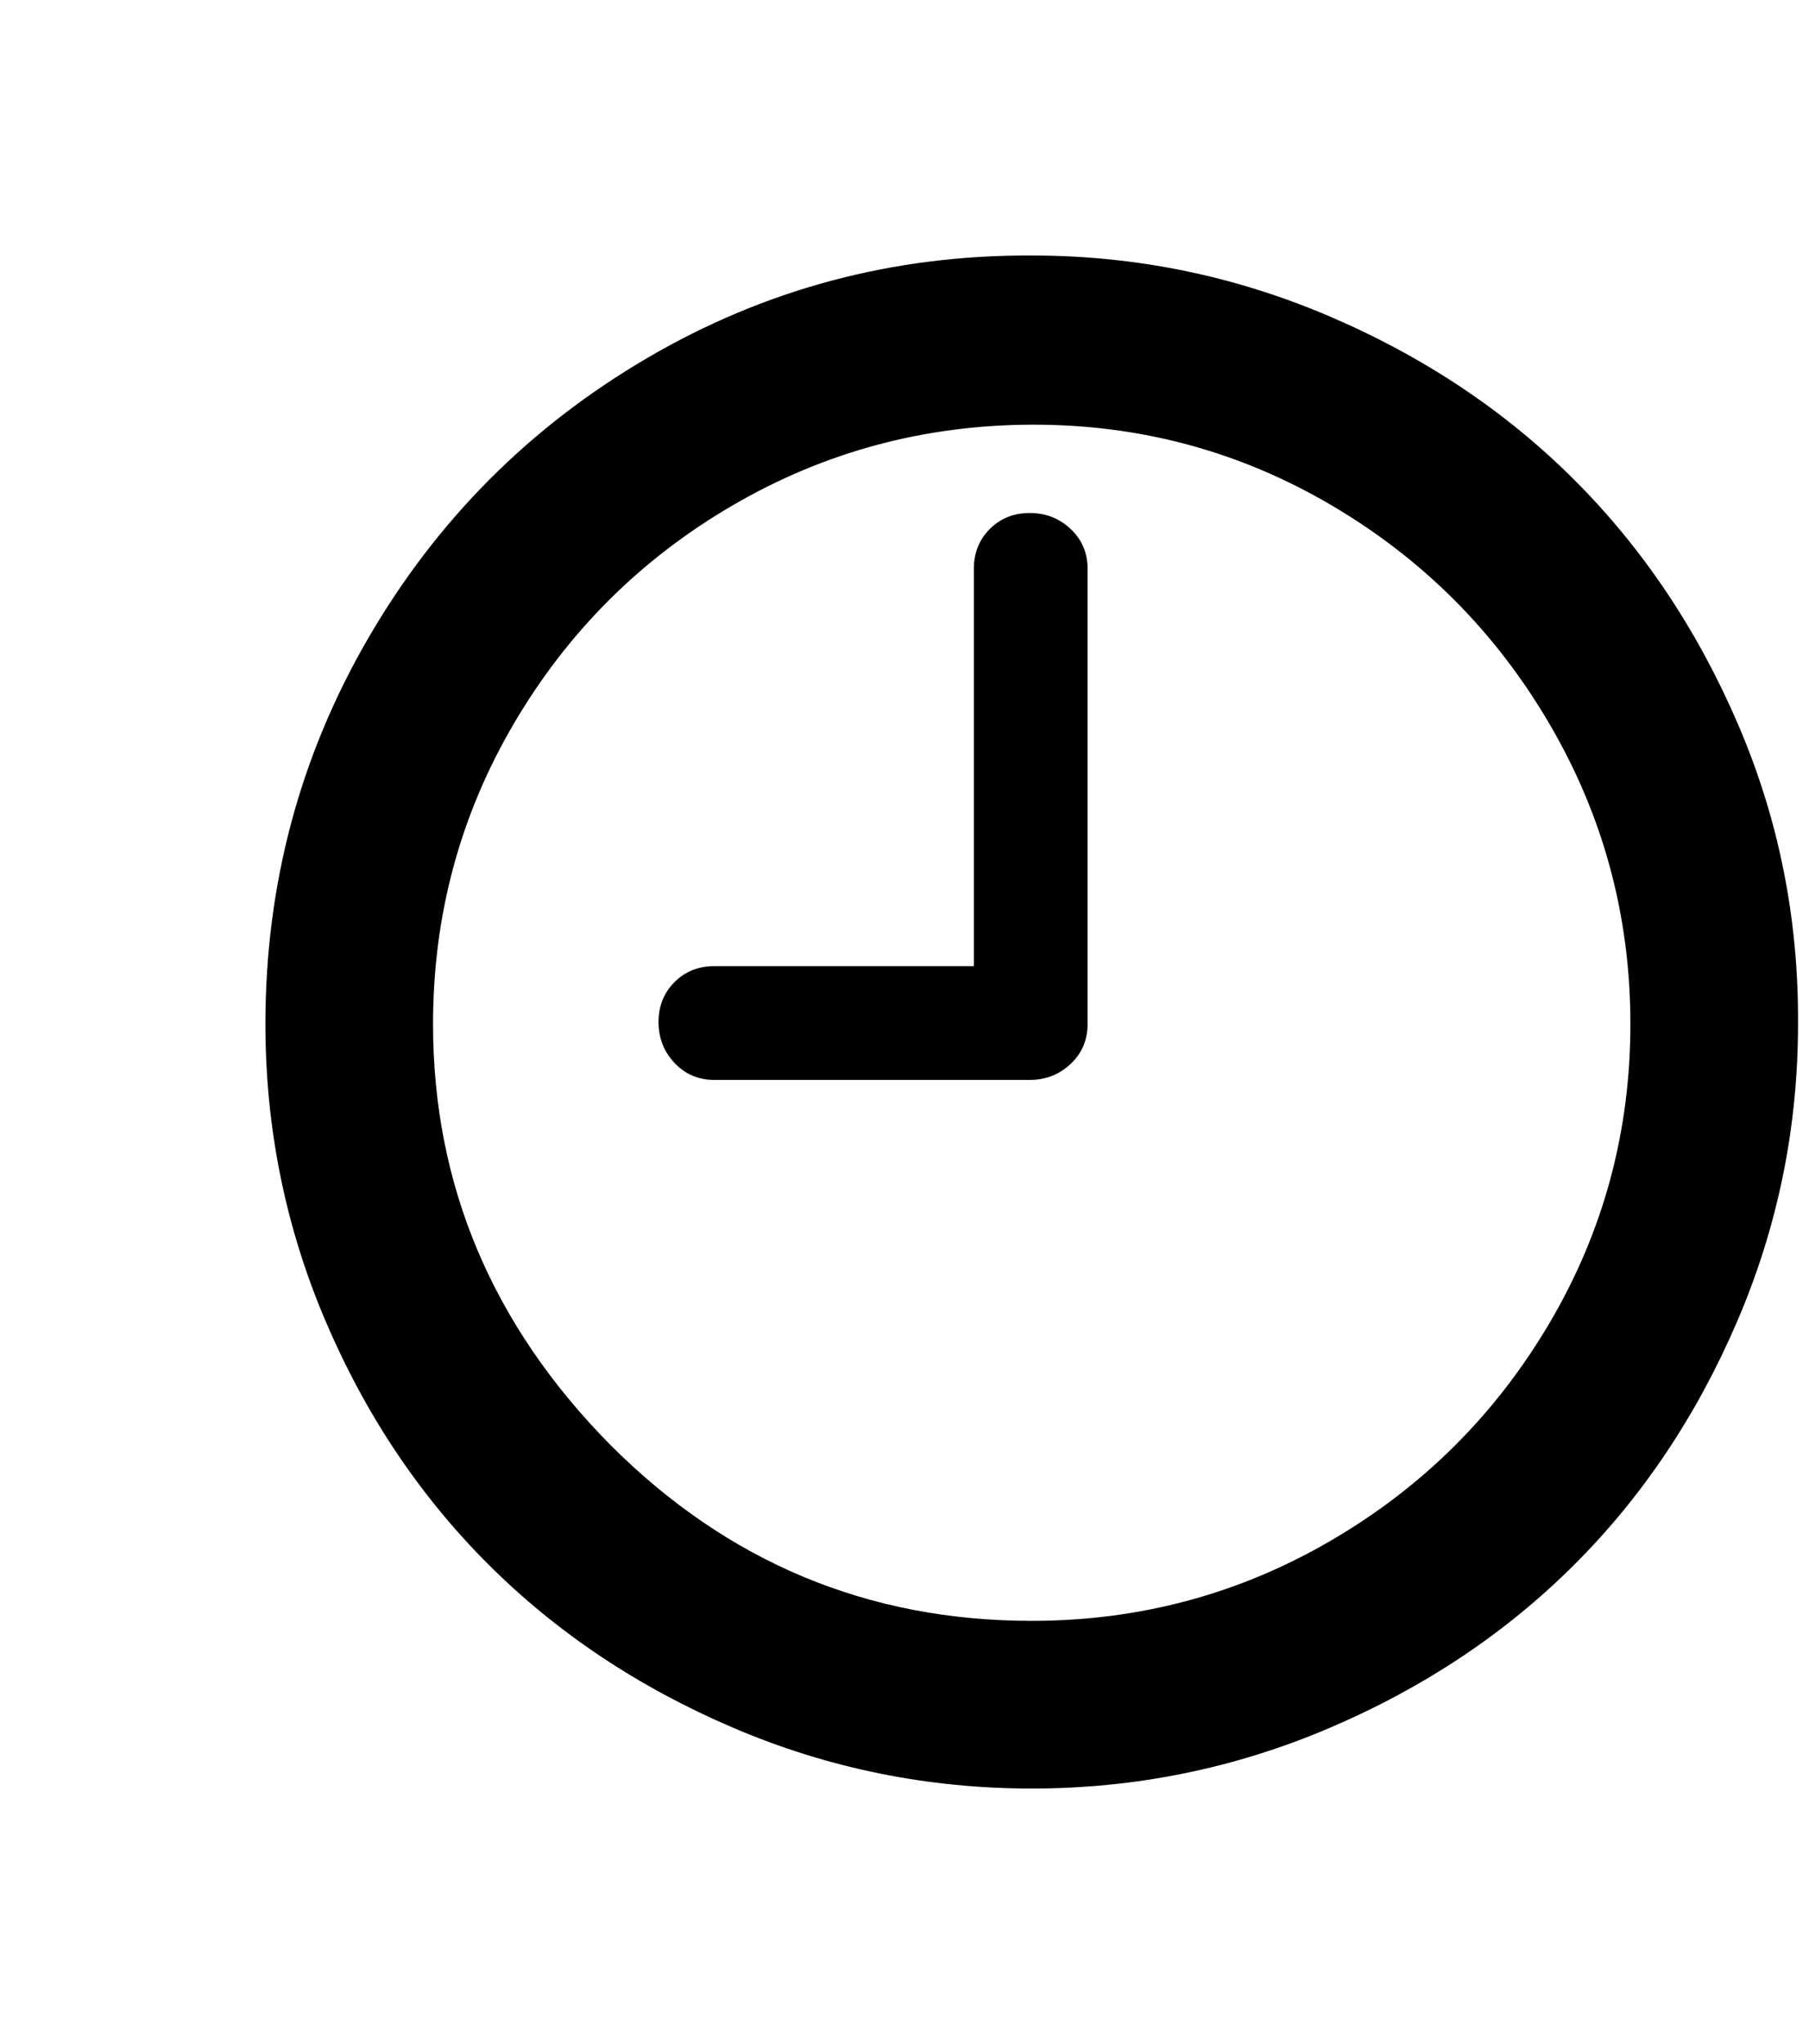 <?xml version="1.0" standalone="no"?>
<!DOCTYPE svg PUBLIC "-//W3C//DTD SVG 1.1//EN" "http://www.w3.org/Graphics/SVG/1.1/DTD/svg11.dtd" >
<svg xmlns="http://www.w3.org/2000/svg" xmlns:xlink="http://www.w3.org/1999/xlink" version="1.1" viewBox="-10 0 1813 2048">
   <path fill="currentColor"
d="M256 1026q0 -209 103 -386.5t280 -281t385 -102.5q156 0 298.5 61t245.5 164t164 245t60 300q0 156 -61 298t-164 244.5t-245 163t-298 60.5q-157 0 -299.5 -61t-245.5 -164t-163 -244t-60 -297zM424 1026q0 242 178 422q176 176 422 176q162 0 300 -80.5t219 -218
t81 -299.5t-81 -300.5t-219 -219.5t-300 -80.5t-300 81t-219 218.5t-81 301zM650 1024q0 -24 16 -40t40 -16h260v-398q0 -24 16 -40t40 -16t41 16t17 40v456q0 24 -17 40t-41 16h-12h-304q-24 0 -40 -17t-16 -41z" />
</svg>
